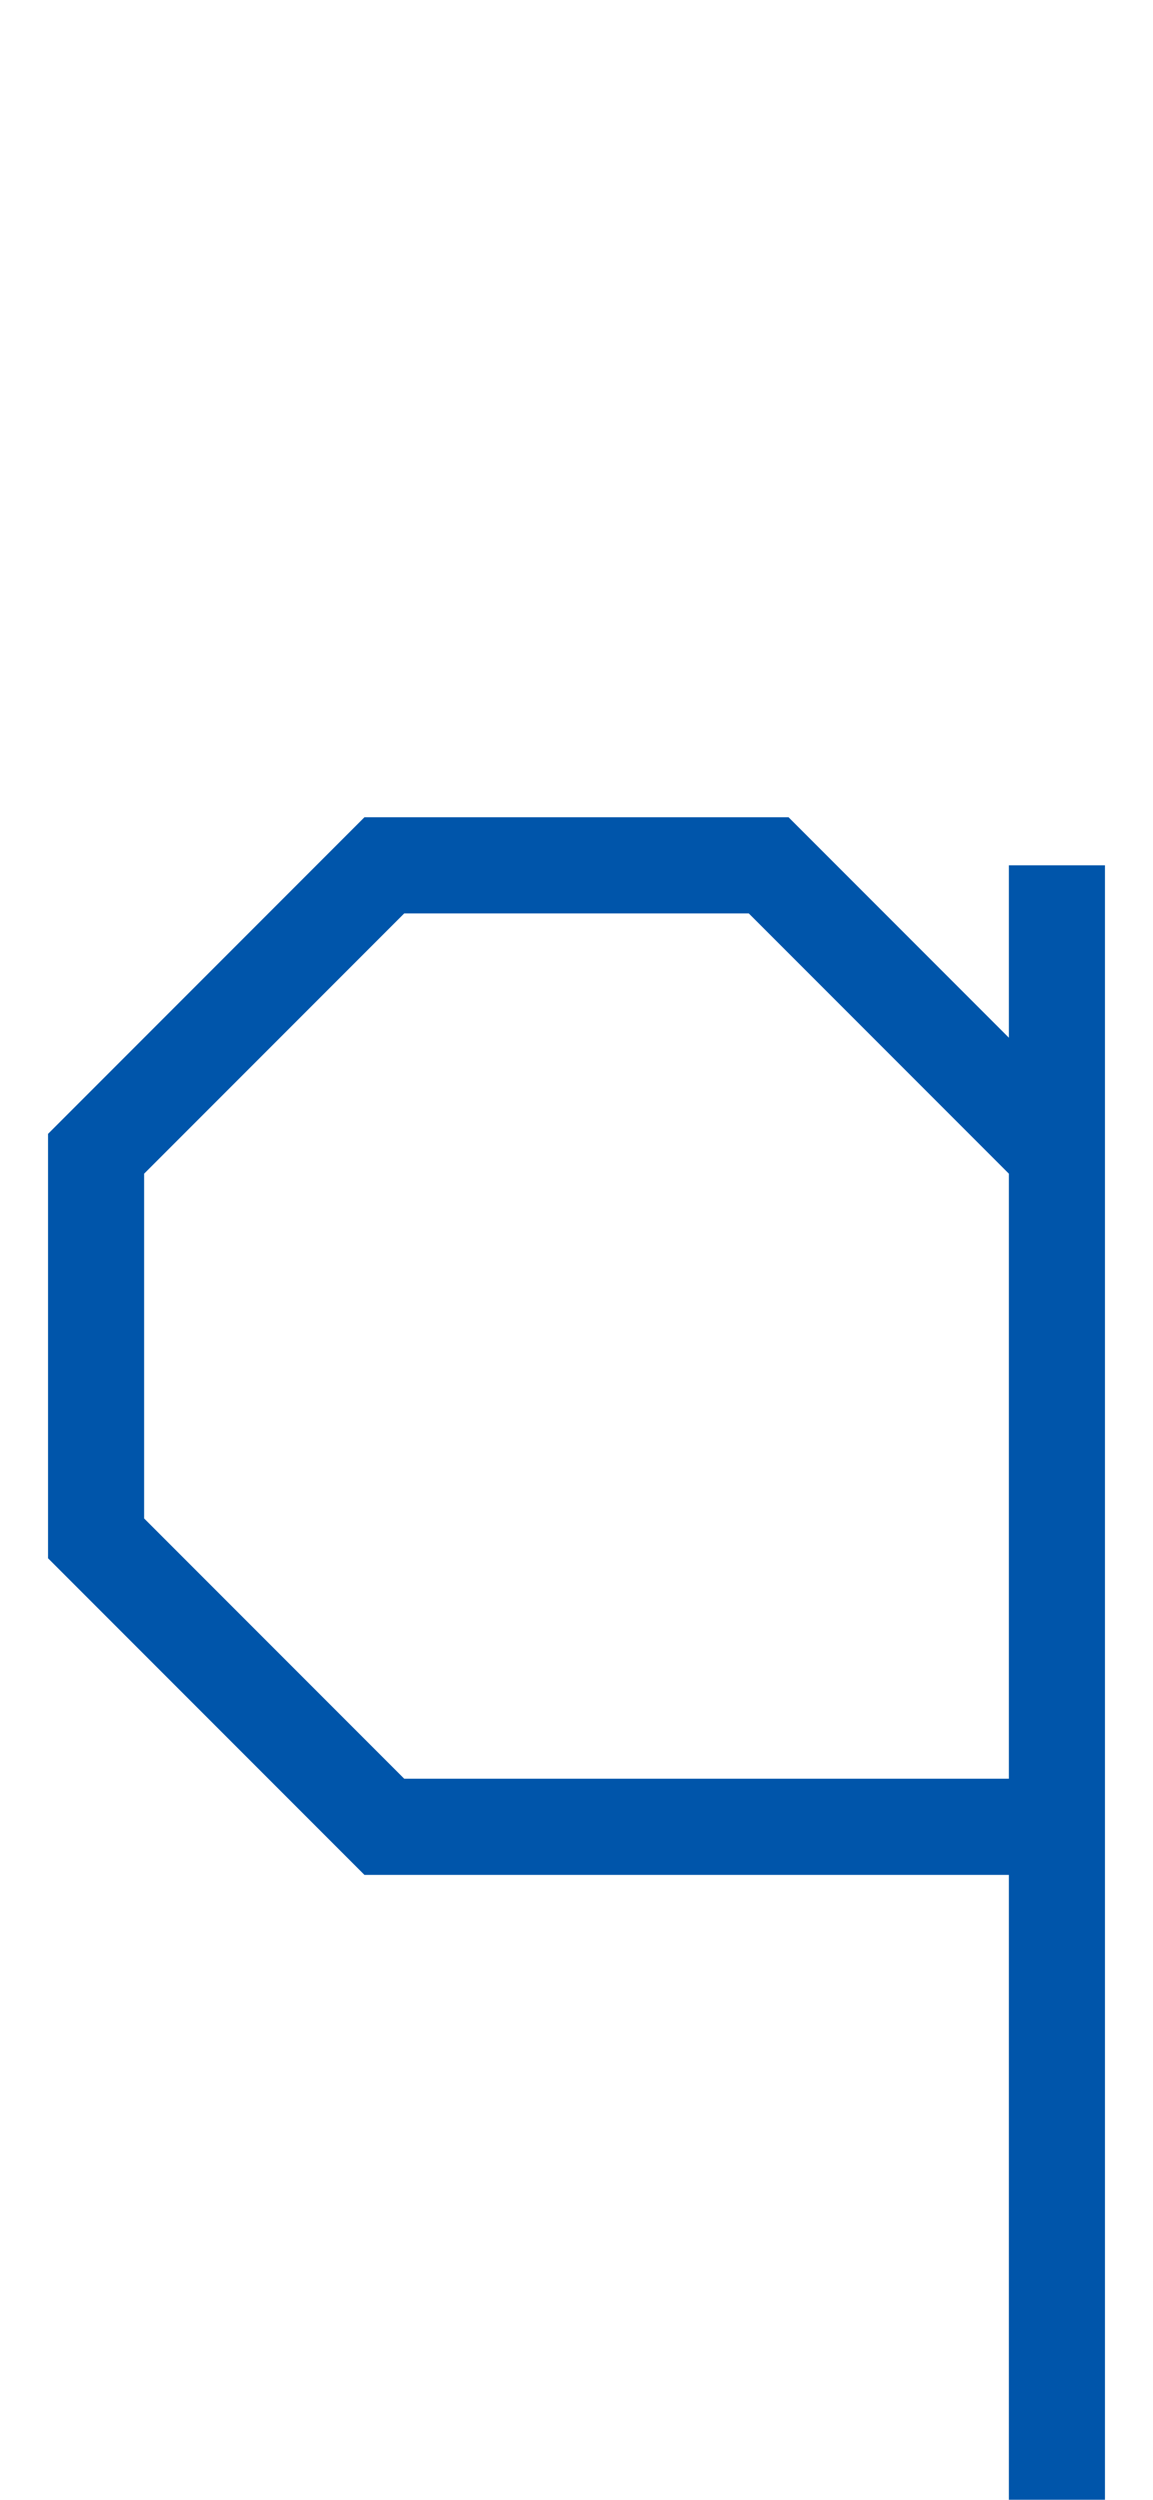 <svg width="60" height="130" viewBox="0 0 60 130" xmlns="http://www.w3.org/2000/svg">
    <g transform="rotate(180, 30, 70)">
        <polyline points="5, 80 20, 95 40, 95 55, 80 55, 60 40, 45 5, 45 5, 95 5, 5" fill="none" stroke="#0055aa" stroke-width="5" filter="url(#glow)" />
    </g>
</svg>